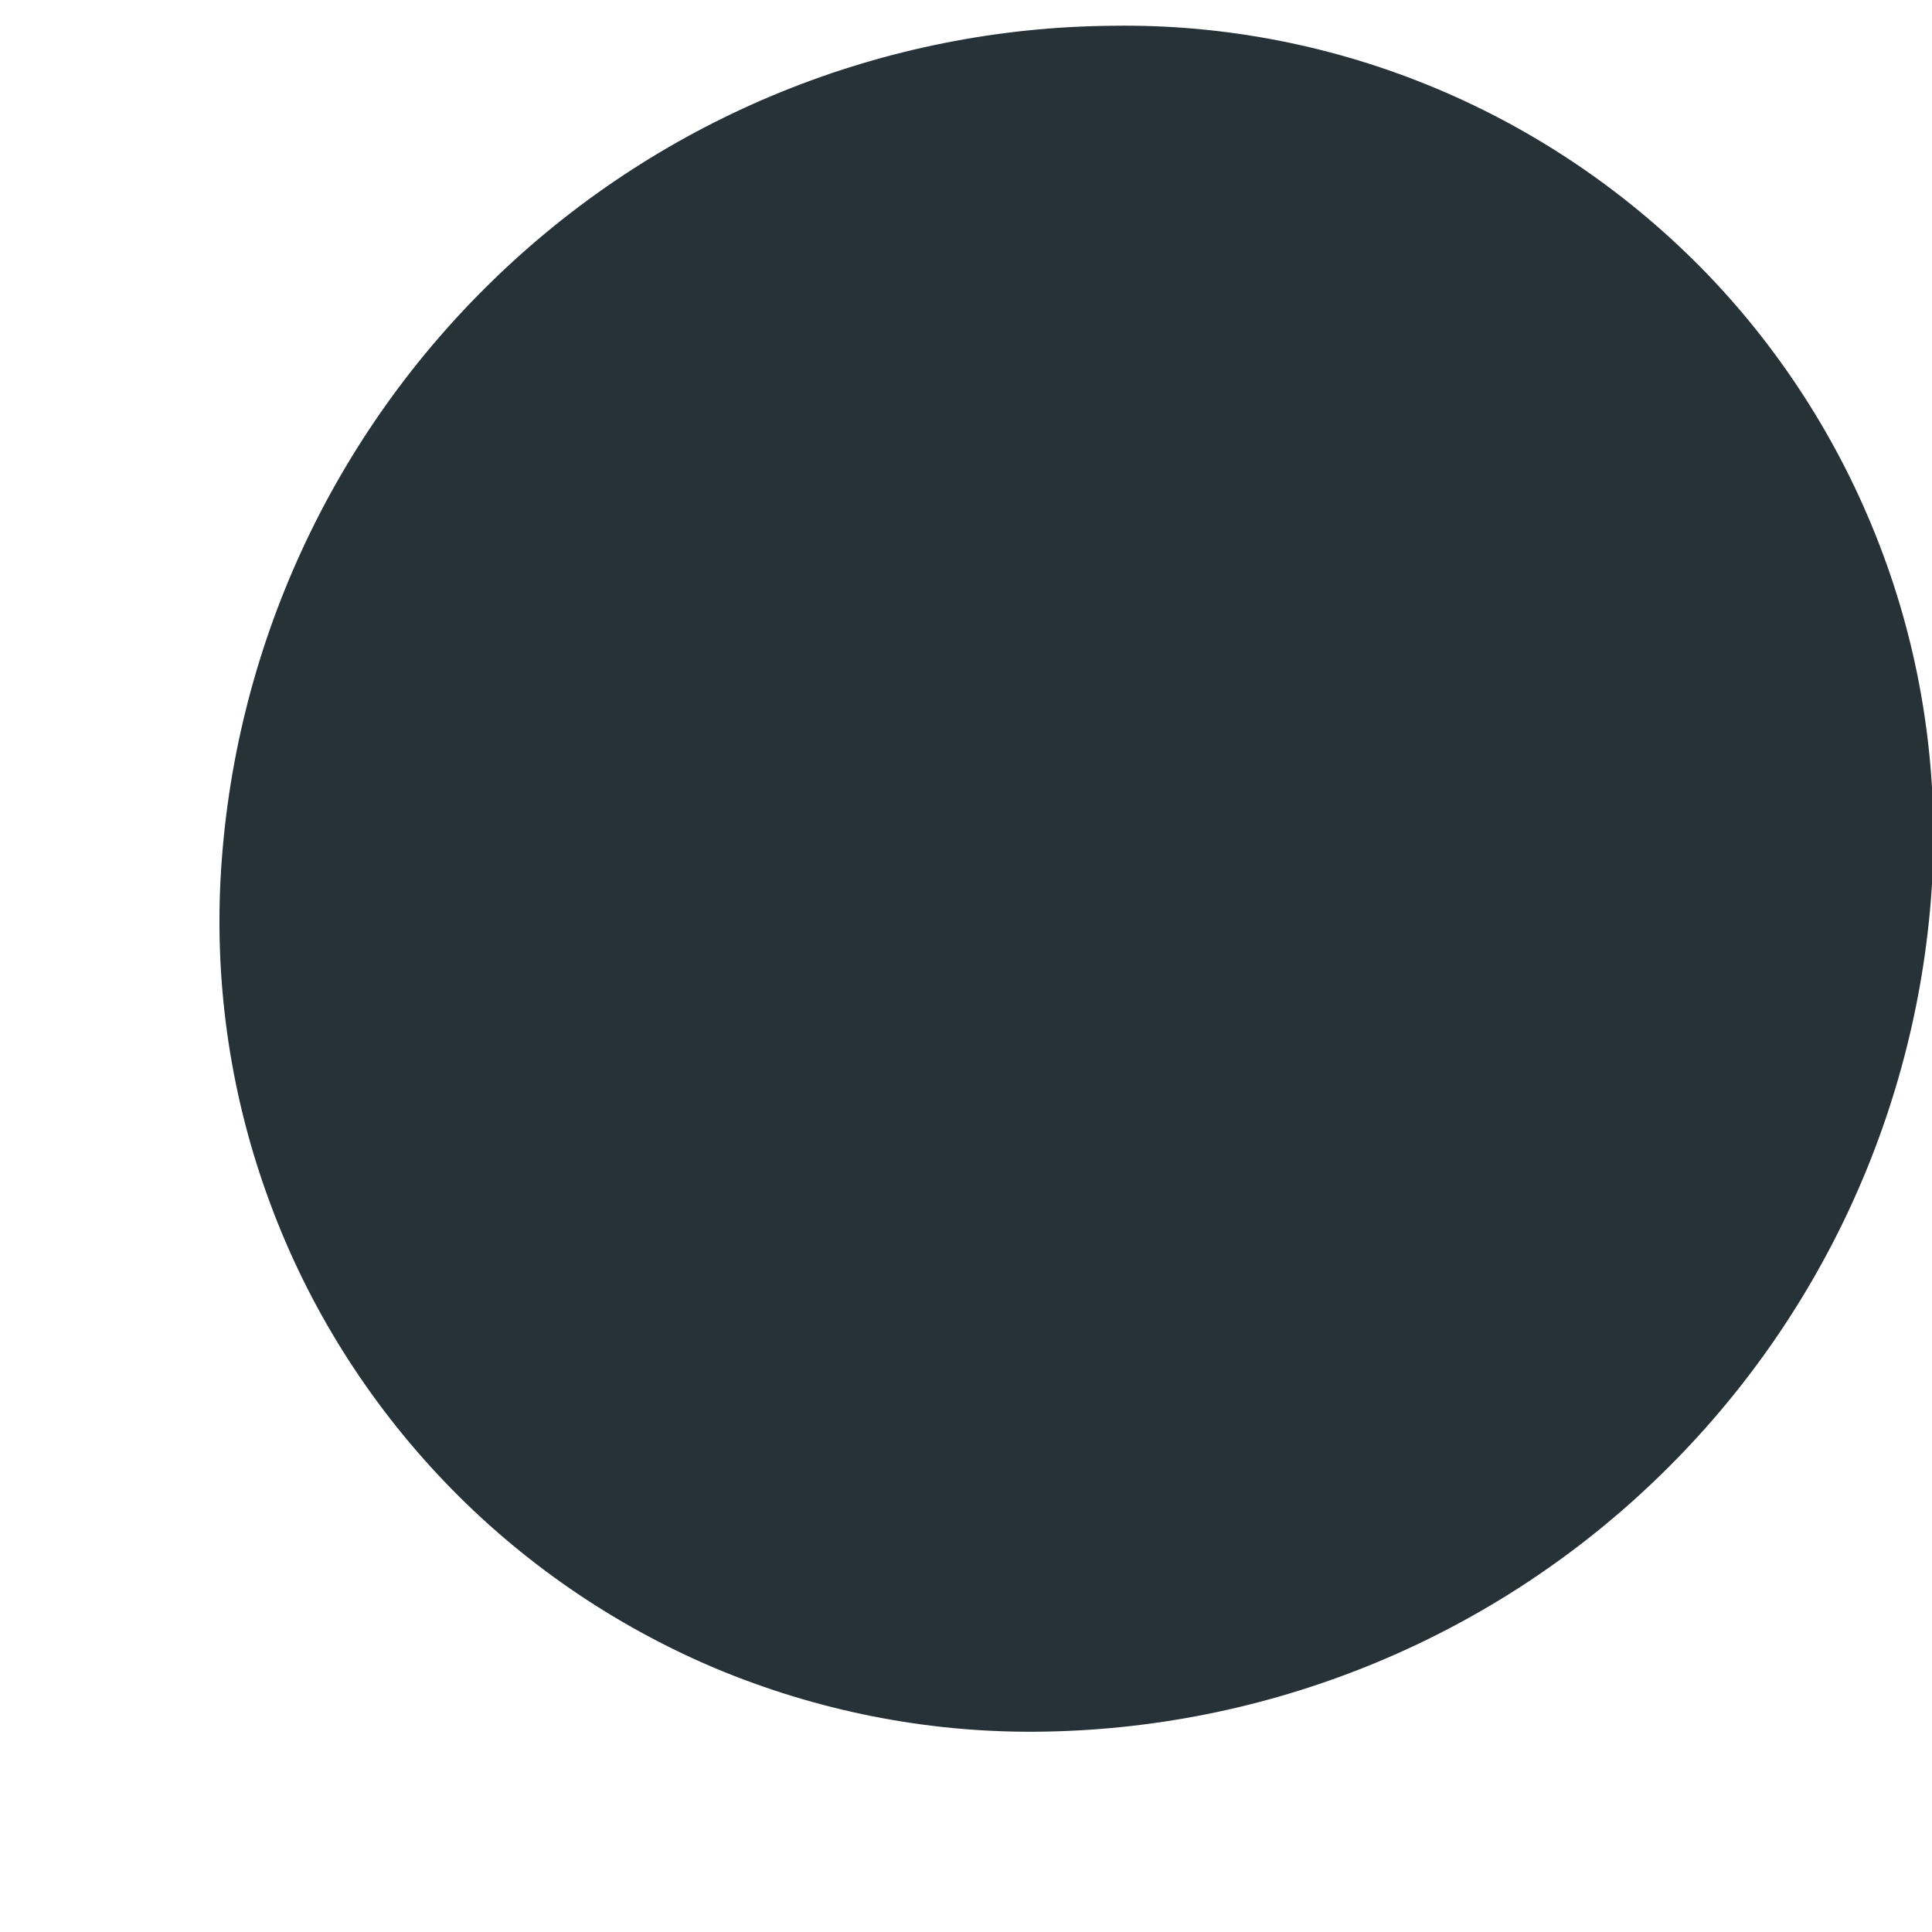 <?xml version="1.0" encoding="UTF-8" standalone="no"?><svg width='6' height='6' viewBox='0 0 6 6' fill='none' xmlns='http://www.w3.org/2000/svg'>
<path d='M6.001 2.729C5.961 3.441 5.651 4.111 5.134 4.603C4.618 5.095 3.933 5.372 3.22 5.378C2.876 5.381 2.536 5.313 2.219 5.18C1.903 5.046 1.617 4.849 1.38 4.601C1.143 4.353 0.958 4.059 0.839 3.737C0.719 3.415 0.667 3.072 0.685 2.729C0.723 2.017 1.032 1.347 1.547 0.855C2.062 0.362 2.746 0.085 3.458 0.08C3.802 0.075 4.144 0.142 4.461 0.275C4.778 0.408 5.065 0.605 5.304 0.853C5.542 1.101 5.727 1.396 5.847 1.719C5.967 2.041 6.019 2.385 6.001 2.729Z' fill='#263238'/>
</svg>
